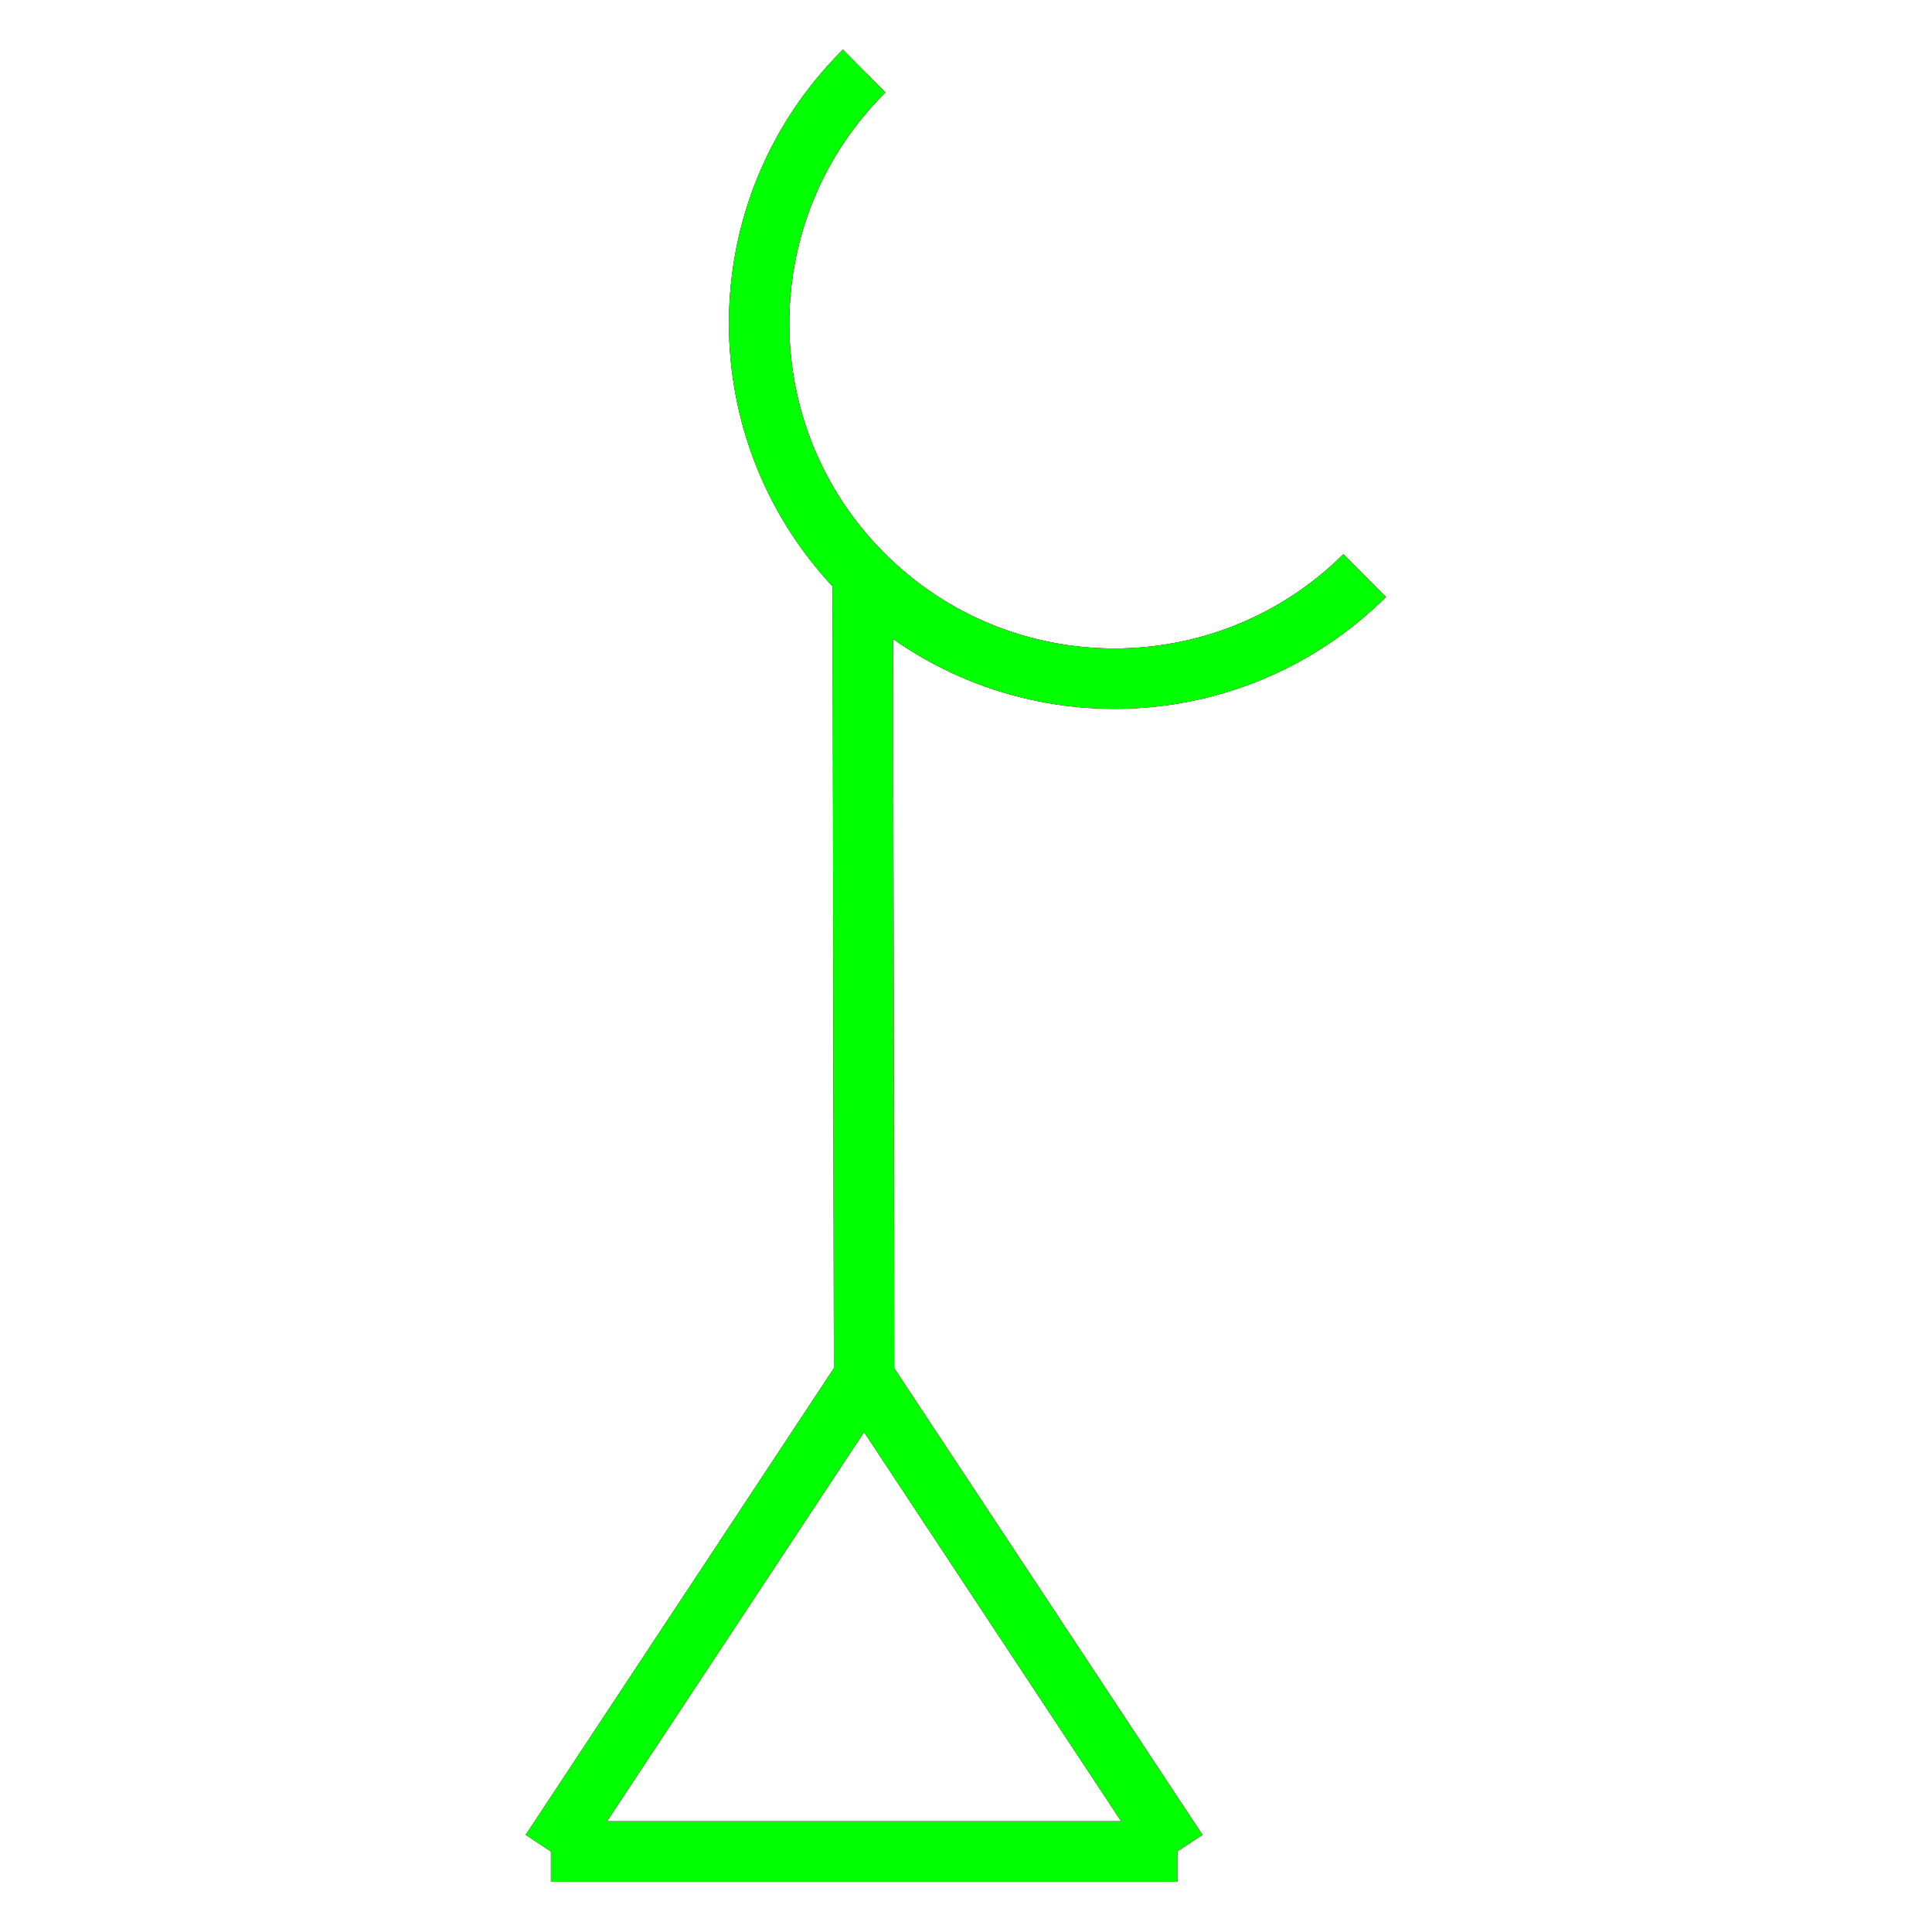 <?xml version="1.0" encoding="utf-8"?>
<!-- Generator: Adobe Illustrator 14.0.0, SVG Export Plug-In . SVG Version: 6.00 Build 43363)  -->
<!DOCTYPE svg PUBLIC "-//W3C//DTD SVG 1.1//EN" "http://www.w3.org/Graphics/SVG/1.1/DTD/svg11.dtd">
<svg version="1.1" id="图层_1" xmlns="http://www.w3.org/2000/svg" xmlns:xlink="http://www.w3.org/1999/xlink" x="0px" y="0px"
	 width="64px" height="64px" viewBox="0 0 64 64" enable-background="new 0 0 64 64" xml:space="preserve">
<g id="Blue">
	<line fill="none" stroke="#0000FF" stroke-width="2" x1="28.582" y1="18.985" x2="28.624" y2="45.625"/>
	<line fill="none" stroke="#0000FF" stroke-width="2" x1="28.624" y1="45.625" x2="18.25" y2="61.333"/>
	<line fill="none" stroke="#0000FF" stroke-width="2" x1="28.624" y1="45.625" x2="39" y2="61.333"/>
	<line fill="none" stroke="#0000FF" stroke-width="2" x1="39" y1="61.333" x2="18.25" y2="61.333"/>
	<path fill="none" stroke="#0000FF" stroke-width="2" d="M45.207,19.067C40.592,23.646,33.139,23.615,28.561,19
		c-4.579-4.615-4.548-12.069,0.067-16.647"/>
</g>
<g id="Red">
	<line fill="none" stroke="#FF0000" stroke-width="2" x1="28.582" y1="18.985" x2="28.624" y2="45.625"/>
	<line fill="none" stroke="#FF0000" stroke-width="2" x1="28.624" y1="45.625" x2="18.25" y2="61.333"/>
	<line fill="none" stroke="#FF0000" stroke-width="2" x1="28.624" y1="45.625" x2="39" y2="61.333"/>
	<line fill="none" stroke="#FF0000" stroke-width="2" x1="39" y1="61.333" x2="18.25" y2="61.333"/>
	<path fill="none" stroke="#FF0000" stroke-width="2" d="M45.207,19.067C40.592,23.646,33.139,23.615,28.561,19
		c-4.579-4.615-4.548-12.069,0.067-16.647"/>
</g>
<g id="White">
	<line fill="none" stroke="#00FF00" stroke-width="2" x1="28.582" y1="18.985" x2="28.624" y2="45.625"/>
	<line fill="none" stroke="#00FF00" stroke-width="2" x1="28.624" y1="45.625" x2="18.25" y2="61.333"/>
	<line fill="none" stroke="#00FF00" stroke-width="2" x1="28.624" y1="45.625" x2="39" y2="61.333"/>
	<line fill="none" stroke="#00FF00" stroke-width="2" x1="39" y1="61.333" x2="18.25" y2="61.333"/>
	<path fill="none" stroke="#00FF00" stroke-width="2" d="M45.207,19.067C40.592,23.646,33.139,23.615,28.561,19
		c-4.579-4.615-4.548-12.069,0.067-16.647"/>
</g>
</svg>
